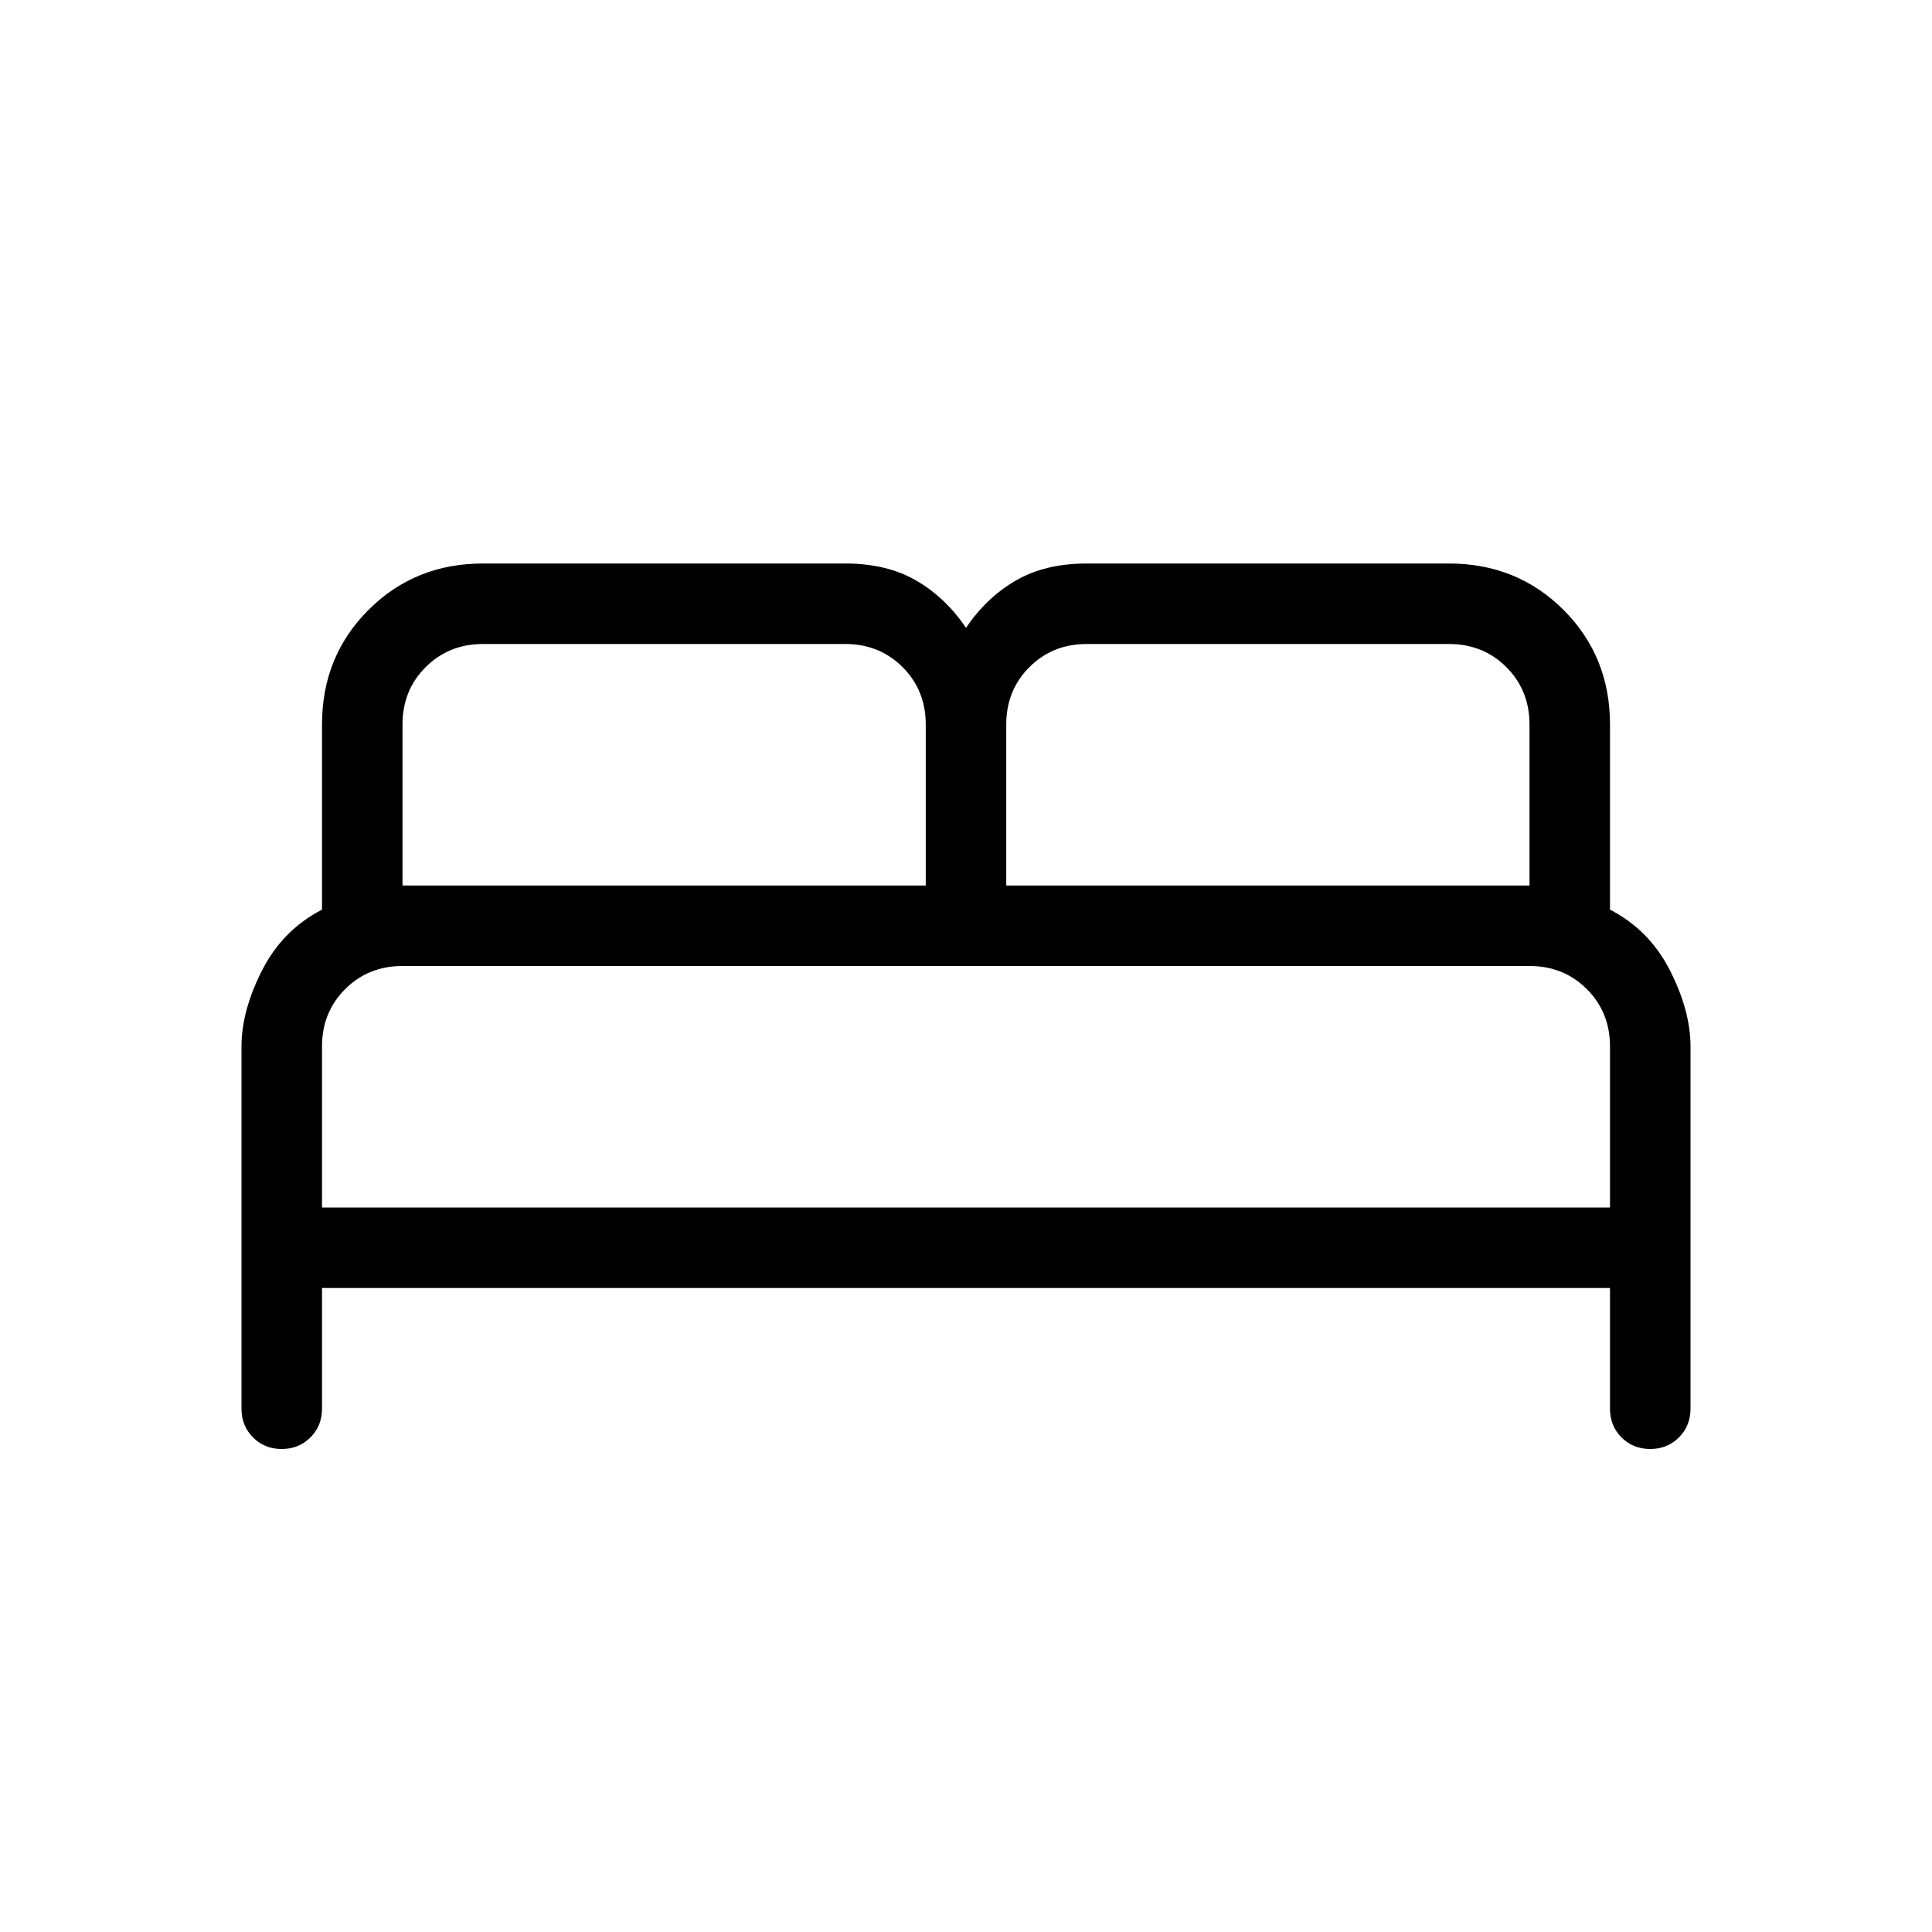 <svg xmlns="http://www.w3.org/2000/svg" height="24" viewBox="0 -960 960 960" width="24"><path d="M120-260v-180q0-17.769 10.231-37.846Q140.461-497.923 160-508v-92q0-33.846 23.077-56.923Q206.154-680 240-680h180q20.692 0 35.308 8.5Q469.923-663 480-648q10.077-15 24.692-23.5Q519.308-680 540-680h180q33.846 0 56.923 23.077Q800-633.846 800-600v92q19.539 10.077 29.769 30.154Q840-457.769 840-440v180q0 8.5-5.758 14.25-5.757 5.75-14.269 5.75-8.511 0-14.242-5.75Q800-251.5 800-260v-60H160v60q0 8.5-5.758 14.25T139.973-240q-8.512 0-14.242-5.75Q120-251.5 120-260Zm380-260h260v-80q0-17-11.5-28.5T720-640H540q-17 0-28.5 11.5T500-600v80Zm-300 0h260v-80q0-17-11.5-28.5T420-640H240q-17 0-28.5 11.5T200-600v80Zm-40 160h640v-80q0-17-11.5-28.5T760-480H200q-17 0-28.5 11.5T160-440v80Zm640 0H160h640Z"/></svg>